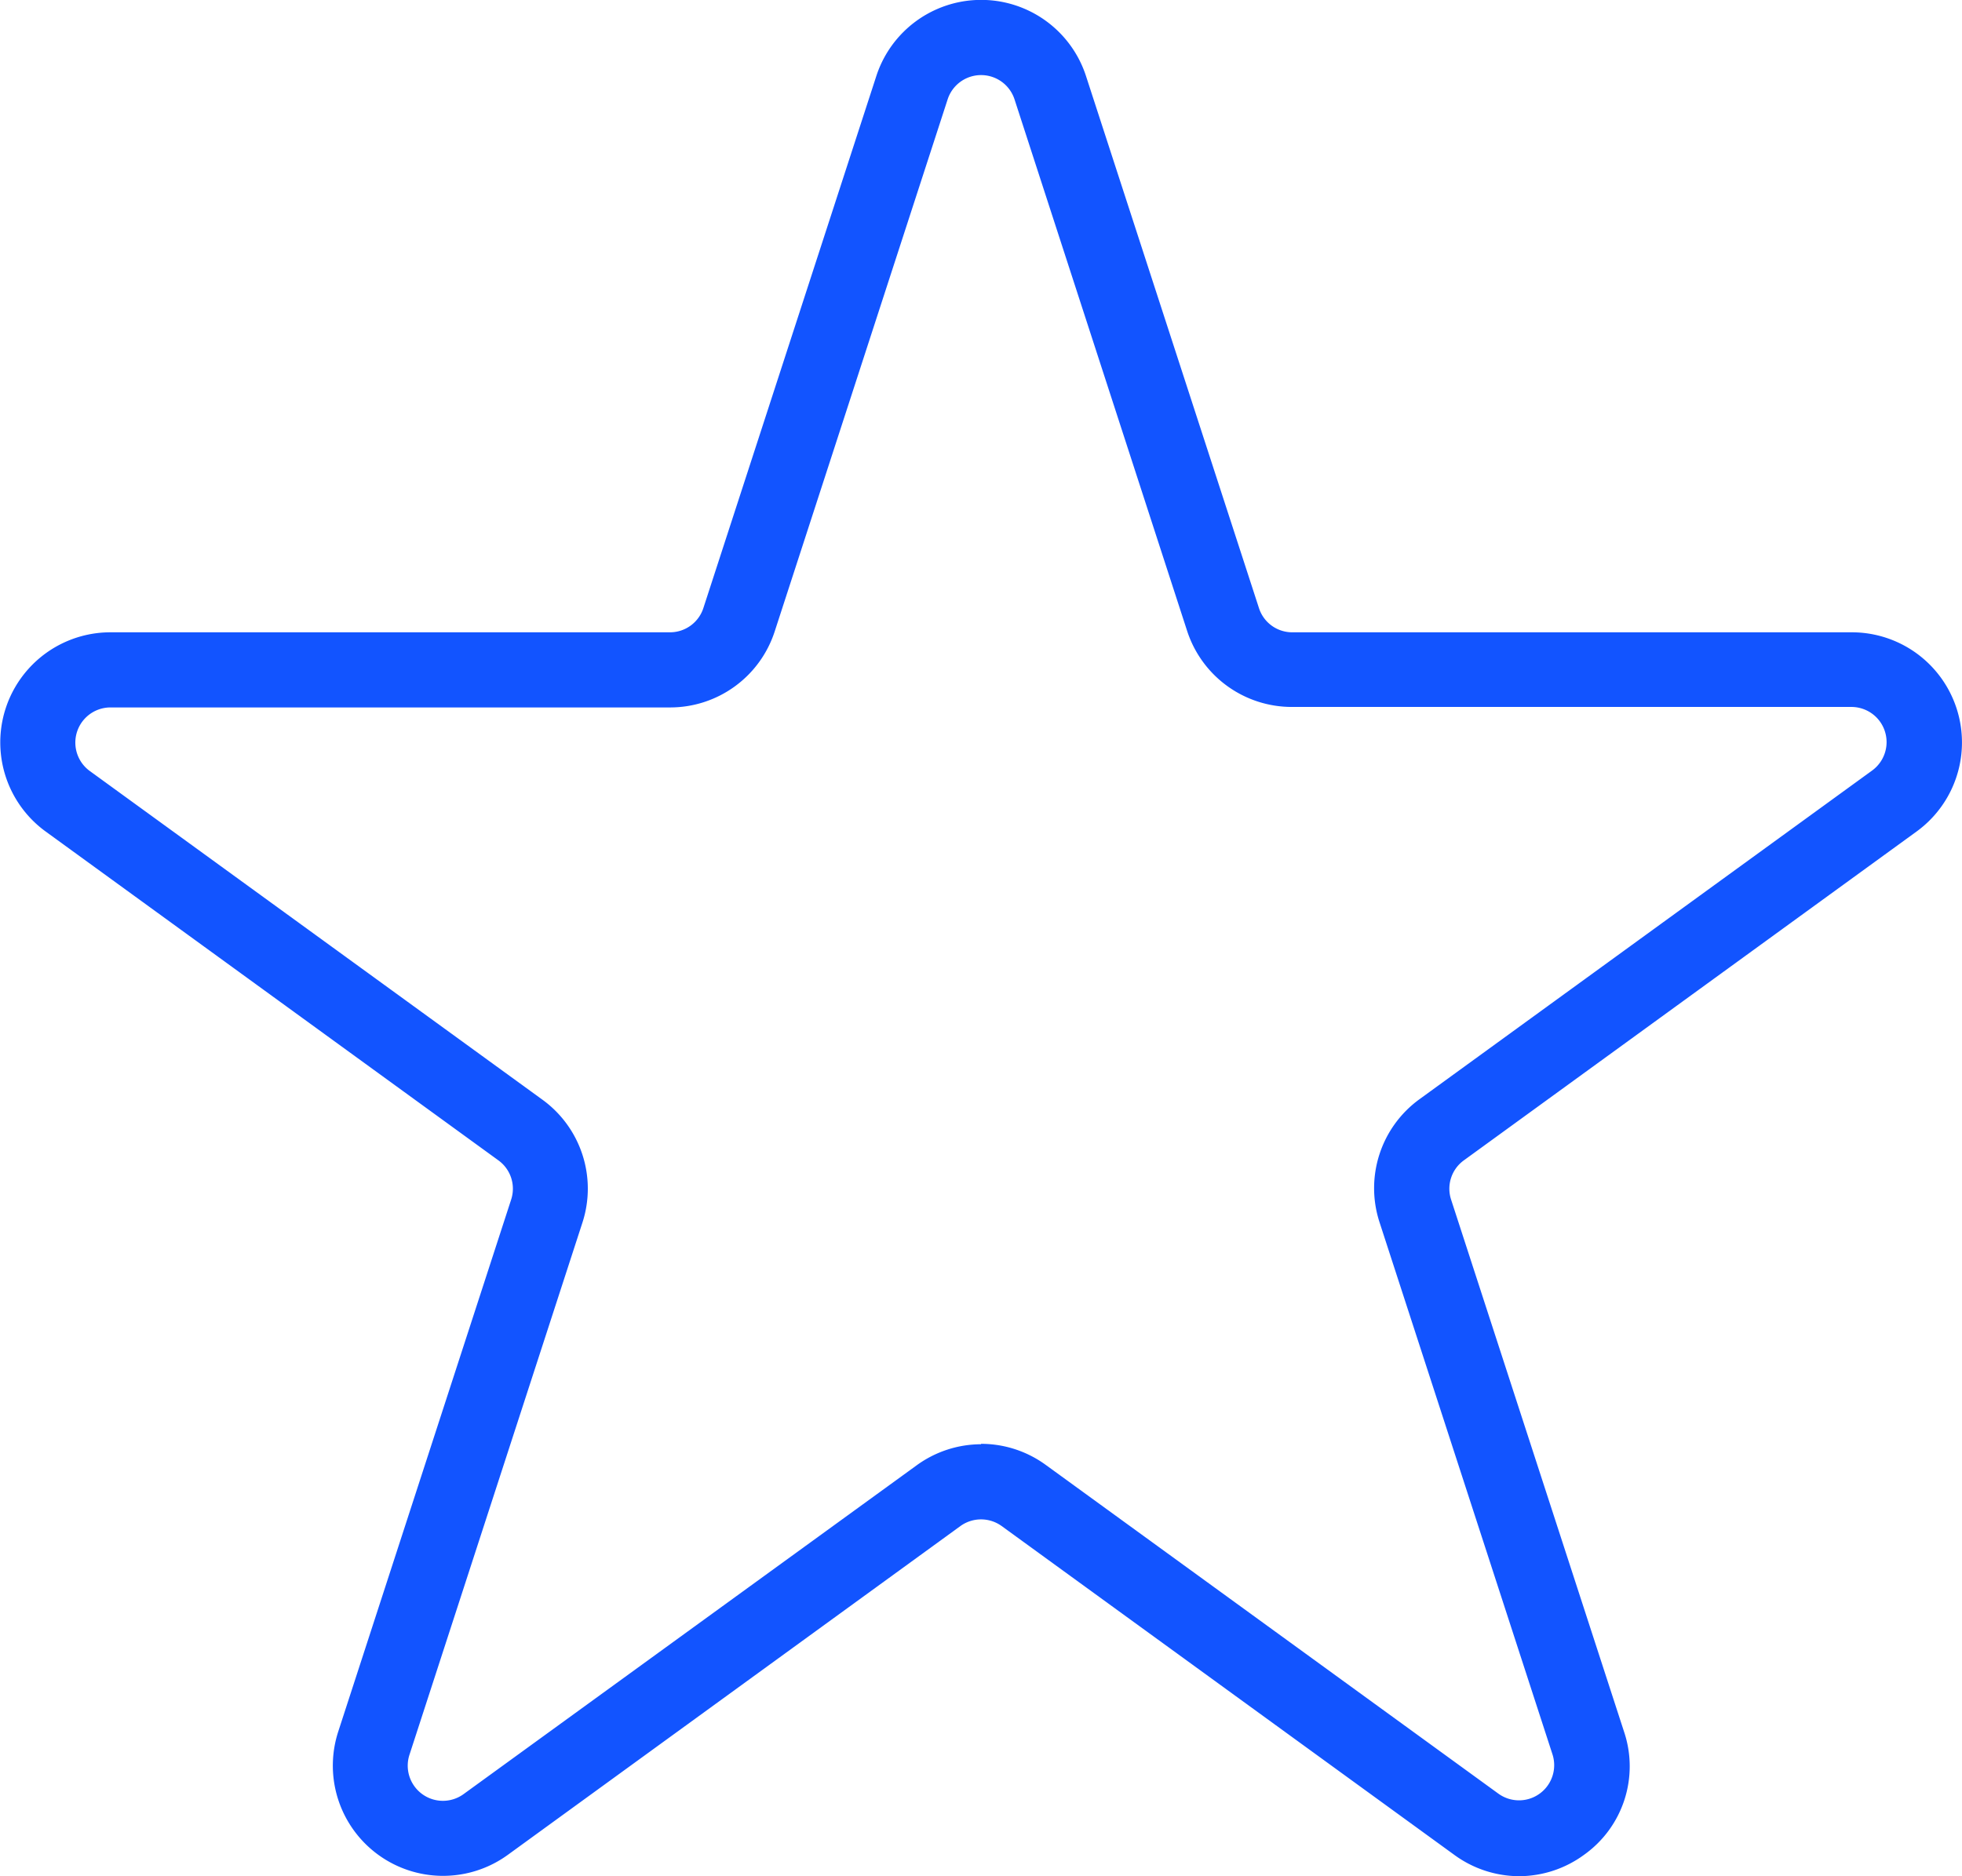 <svg xmlns="http://www.w3.org/2000/svg" width="24.045" height="23" viewBox="0 0 24.045 23">
  <g id="그룹_19" data-name="그룹 19" transform="translate(-1322 -879)">
    <path id="패스_13" data-name="패스 13" d="M332.384,208.942a1.352,1.352,0,0,1-.795-.262l-5.546-4.03a.432.432,0,0,0-.506,0l-5.546,4.03a1.351,1.351,0,0,1-2.079-1.51l2.119-6.521a.429.429,0,0,0-.156-.482l-5.547-4.03a1.35,1.35,0,0,1,.794-2.443h6.857a.43.43,0,0,0,.409-.3l2.119-6.52a1.351,1.351,0,0,1,2.569,0l2.119,6.52a.428.428,0,0,0,.409.3h6.856a1.35,1.35,0,0,1,.794,2.443l-5.547,4.03a.429.429,0,0,0-.156.482l2.119,6.521a1.331,1.331,0,0,1-.49,1.51A1.351,1.351,0,0,1,332.384,208.942Zm-6.594-5.3a1.345,1.345,0,0,1,.794.259l5.546,4.029a.431.431,0,0,0,.663-.482l-2.119-6.521a1.347,1.347,0,0,1,.49-1.51l5.547-4.029a.431.431,0,0,0-.254-.779H329.6a1.349,1.349,0,0,1-1.285-.934L326.2,187.16a.431.431,0,0,0-.819,0l-2.119,6.521a1.347,1.347,0,0,1-1.284.934H315.12a.431.431,0,0,0-.253.779l5.547,4.029a1.347,1.347,0,0,1,.49,1.51l-2.119,6.521a.431.431,0,0,0,.663.482L325,203.906A1.347,1.347,0,0,1,325.789,203.647Z" transform="translate(1008.233 693.057)" fill="#1254ff"/>
  </g>
</svg>
